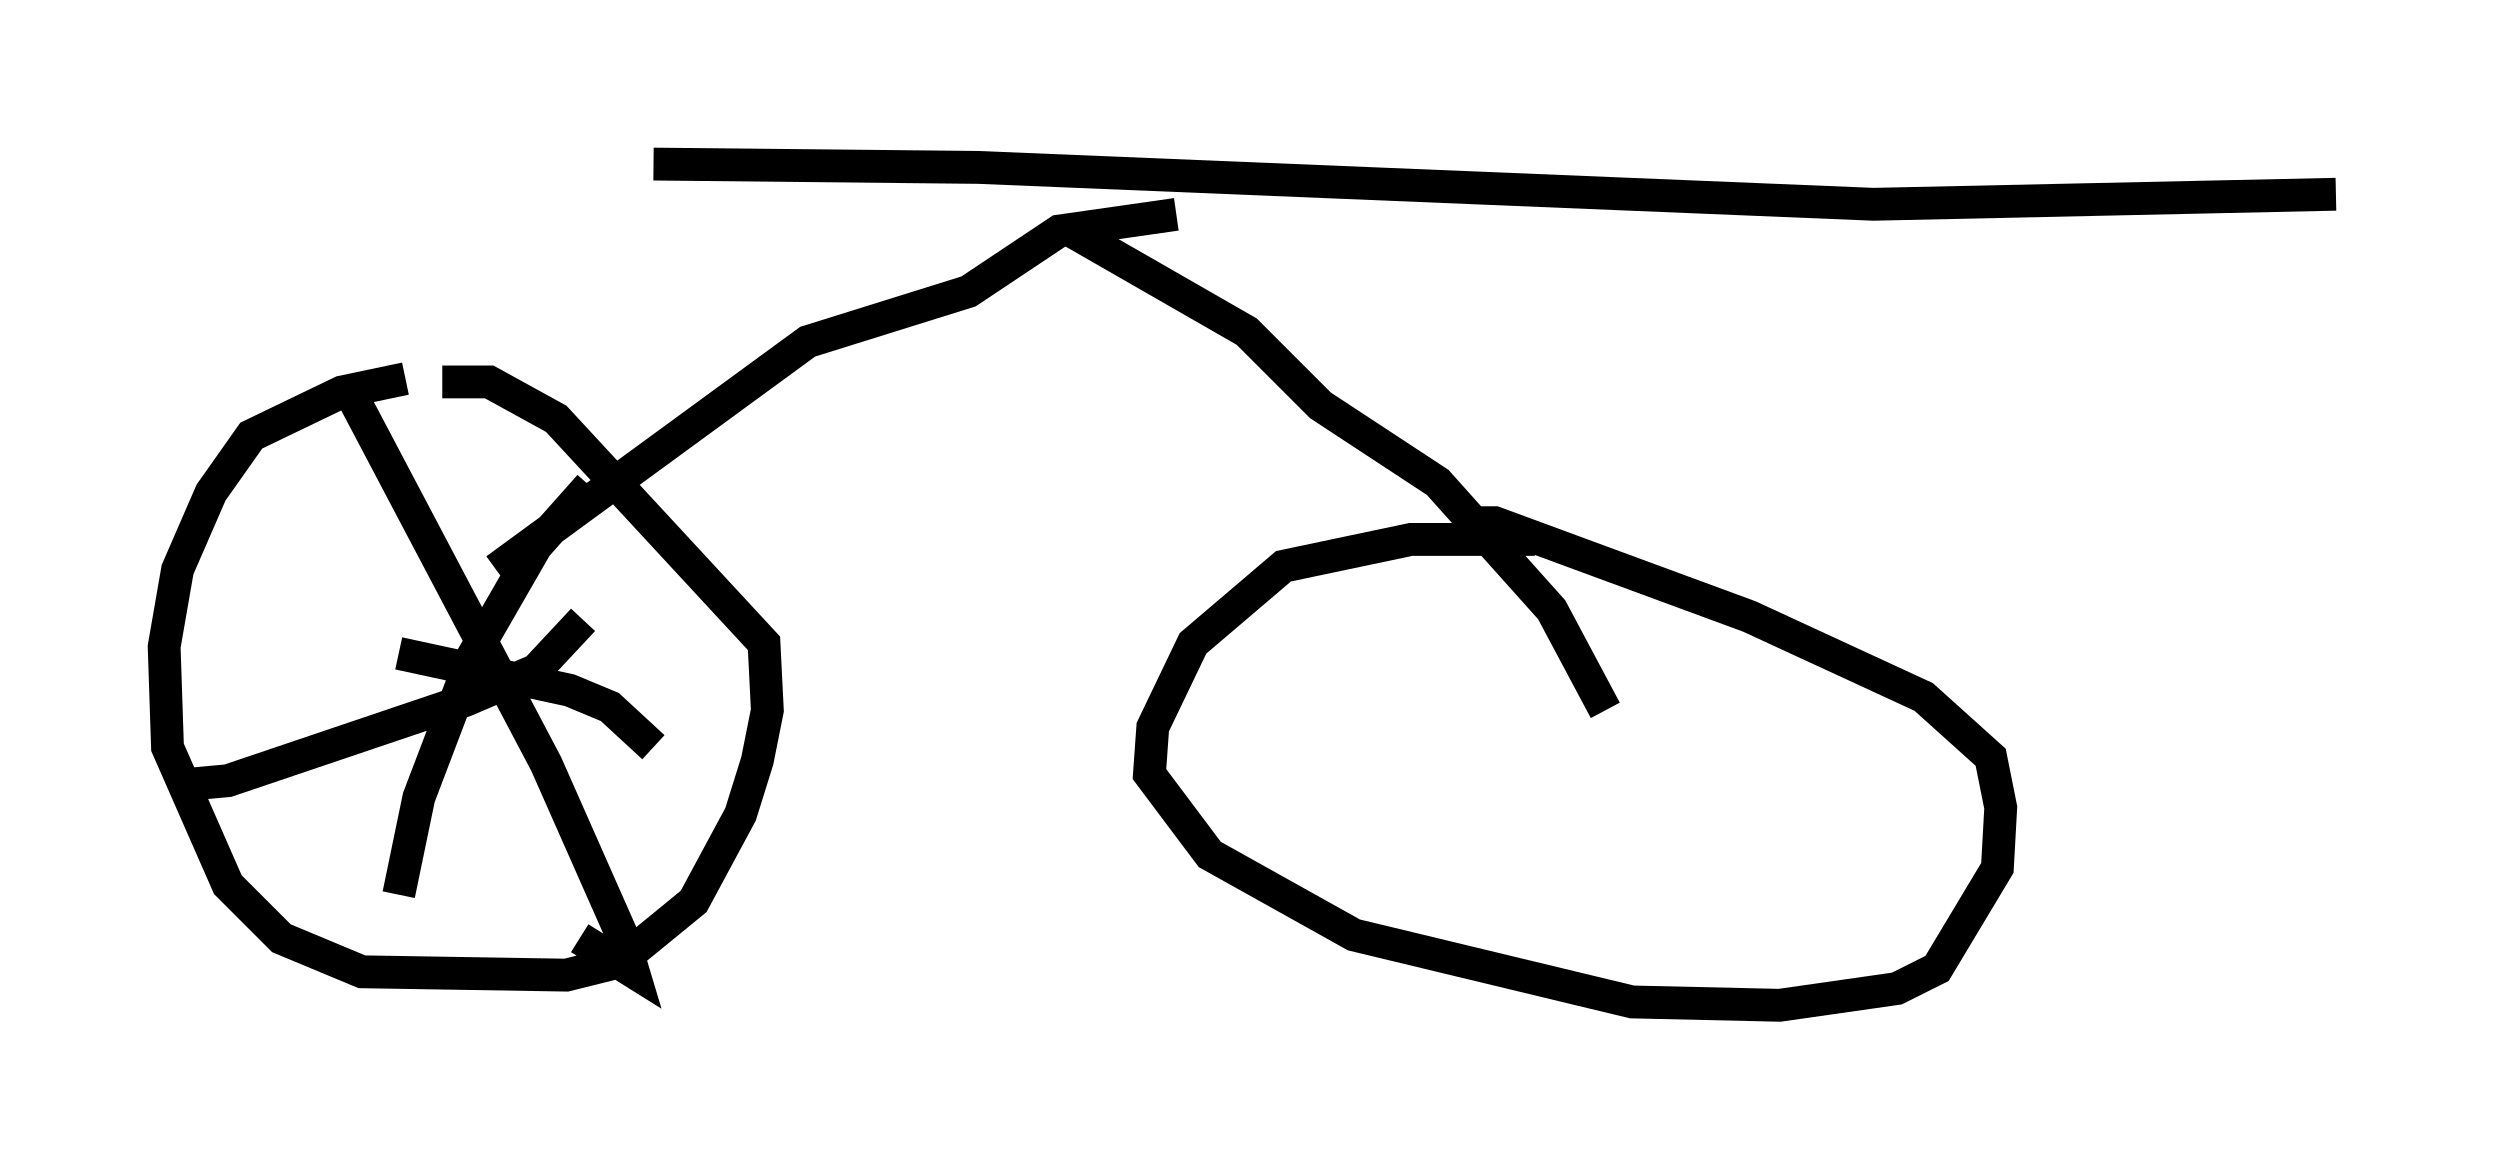 <?xml version="1.0" encoding="utf-8" ?>
<svg baseProfile="full" height="35.623" version="1.1" width="76.151" xmlns="http://www.w3.org/2000/svg" xmlns:ev="http://www.w3.org/2001/xml-events" xmlns:xlink="http://www.w3.org/1999/xlink"><defs /><rect fill="white" height="35.623" width="76.151" x="0" y="0" /><path d="M14.392, 11.533 m-2.042, 0.0 l-1.94, 0.408 -2.756, 1.327 l-1.225, 1.735 -1.021, 2.348 l-0.408, 2.348 0.102, 3.063 l1.838, 4.185 1.633, 1.633 l2.45, 1.021 6.227, 0.102 l1.633, -0.408 2.246, -1.838 l1.429, -2.654 0.51, -1.633 l0.306, -1.531 -0.102, -2.042 l-6.329, -6.84 -2.042, -1.123 l-1.429, 0.0 m-2.756, 0.408 l5.921, 11.229 2.348, 5.308 l0.306, 1.021 -1.633, -1.021 m-11.842, -4.696 l1.123, -0.102 7.248, -2.45 l2.144, -0.919 1.429, -1.531 m0.204, -4.083 l-1.633, 1.838 -1.94, 3.369 l-1.633, 4.288 -0.613, 2.96 m0.0, -7.35 l5.206, 1.123 1.225, 0.51 l1.327, 1.225 m26.848, -6.329 l-3.777, 0.0 -3.879, 0.817 l-2.756, 2.348 -1.225, 2.552 l-0.102, 1.429 1.838, 2.45 l4.39, 2.45 8.473, 2.042 l4.492, 0.102 3.573, -0.51 l1.225, -0.613 1.838, -3.063 l0.102, -1.838 -0.306, -1.531 l-2.042, -1.838 -5.308, -2.45 l-7.758, -2.858 -0.51, 0.0 l-0.715, 0.613 m4.594, 5.104 l-1.633, -3.063 -3.471, -3.879 l-3.573, -2.348 -2.246, -2.246 l-5.513, -3.165 m-17.354, 10.413 l9.494, -6.942 4.9, -1.531 l2.756, -1.838 3.573, -0.51 m-15.925, -1.531 l9.902, 0.102 27.257, 1.123 l14.088, -0.306 " fill="none" stroke="black" stroke-width="1" /></svg>